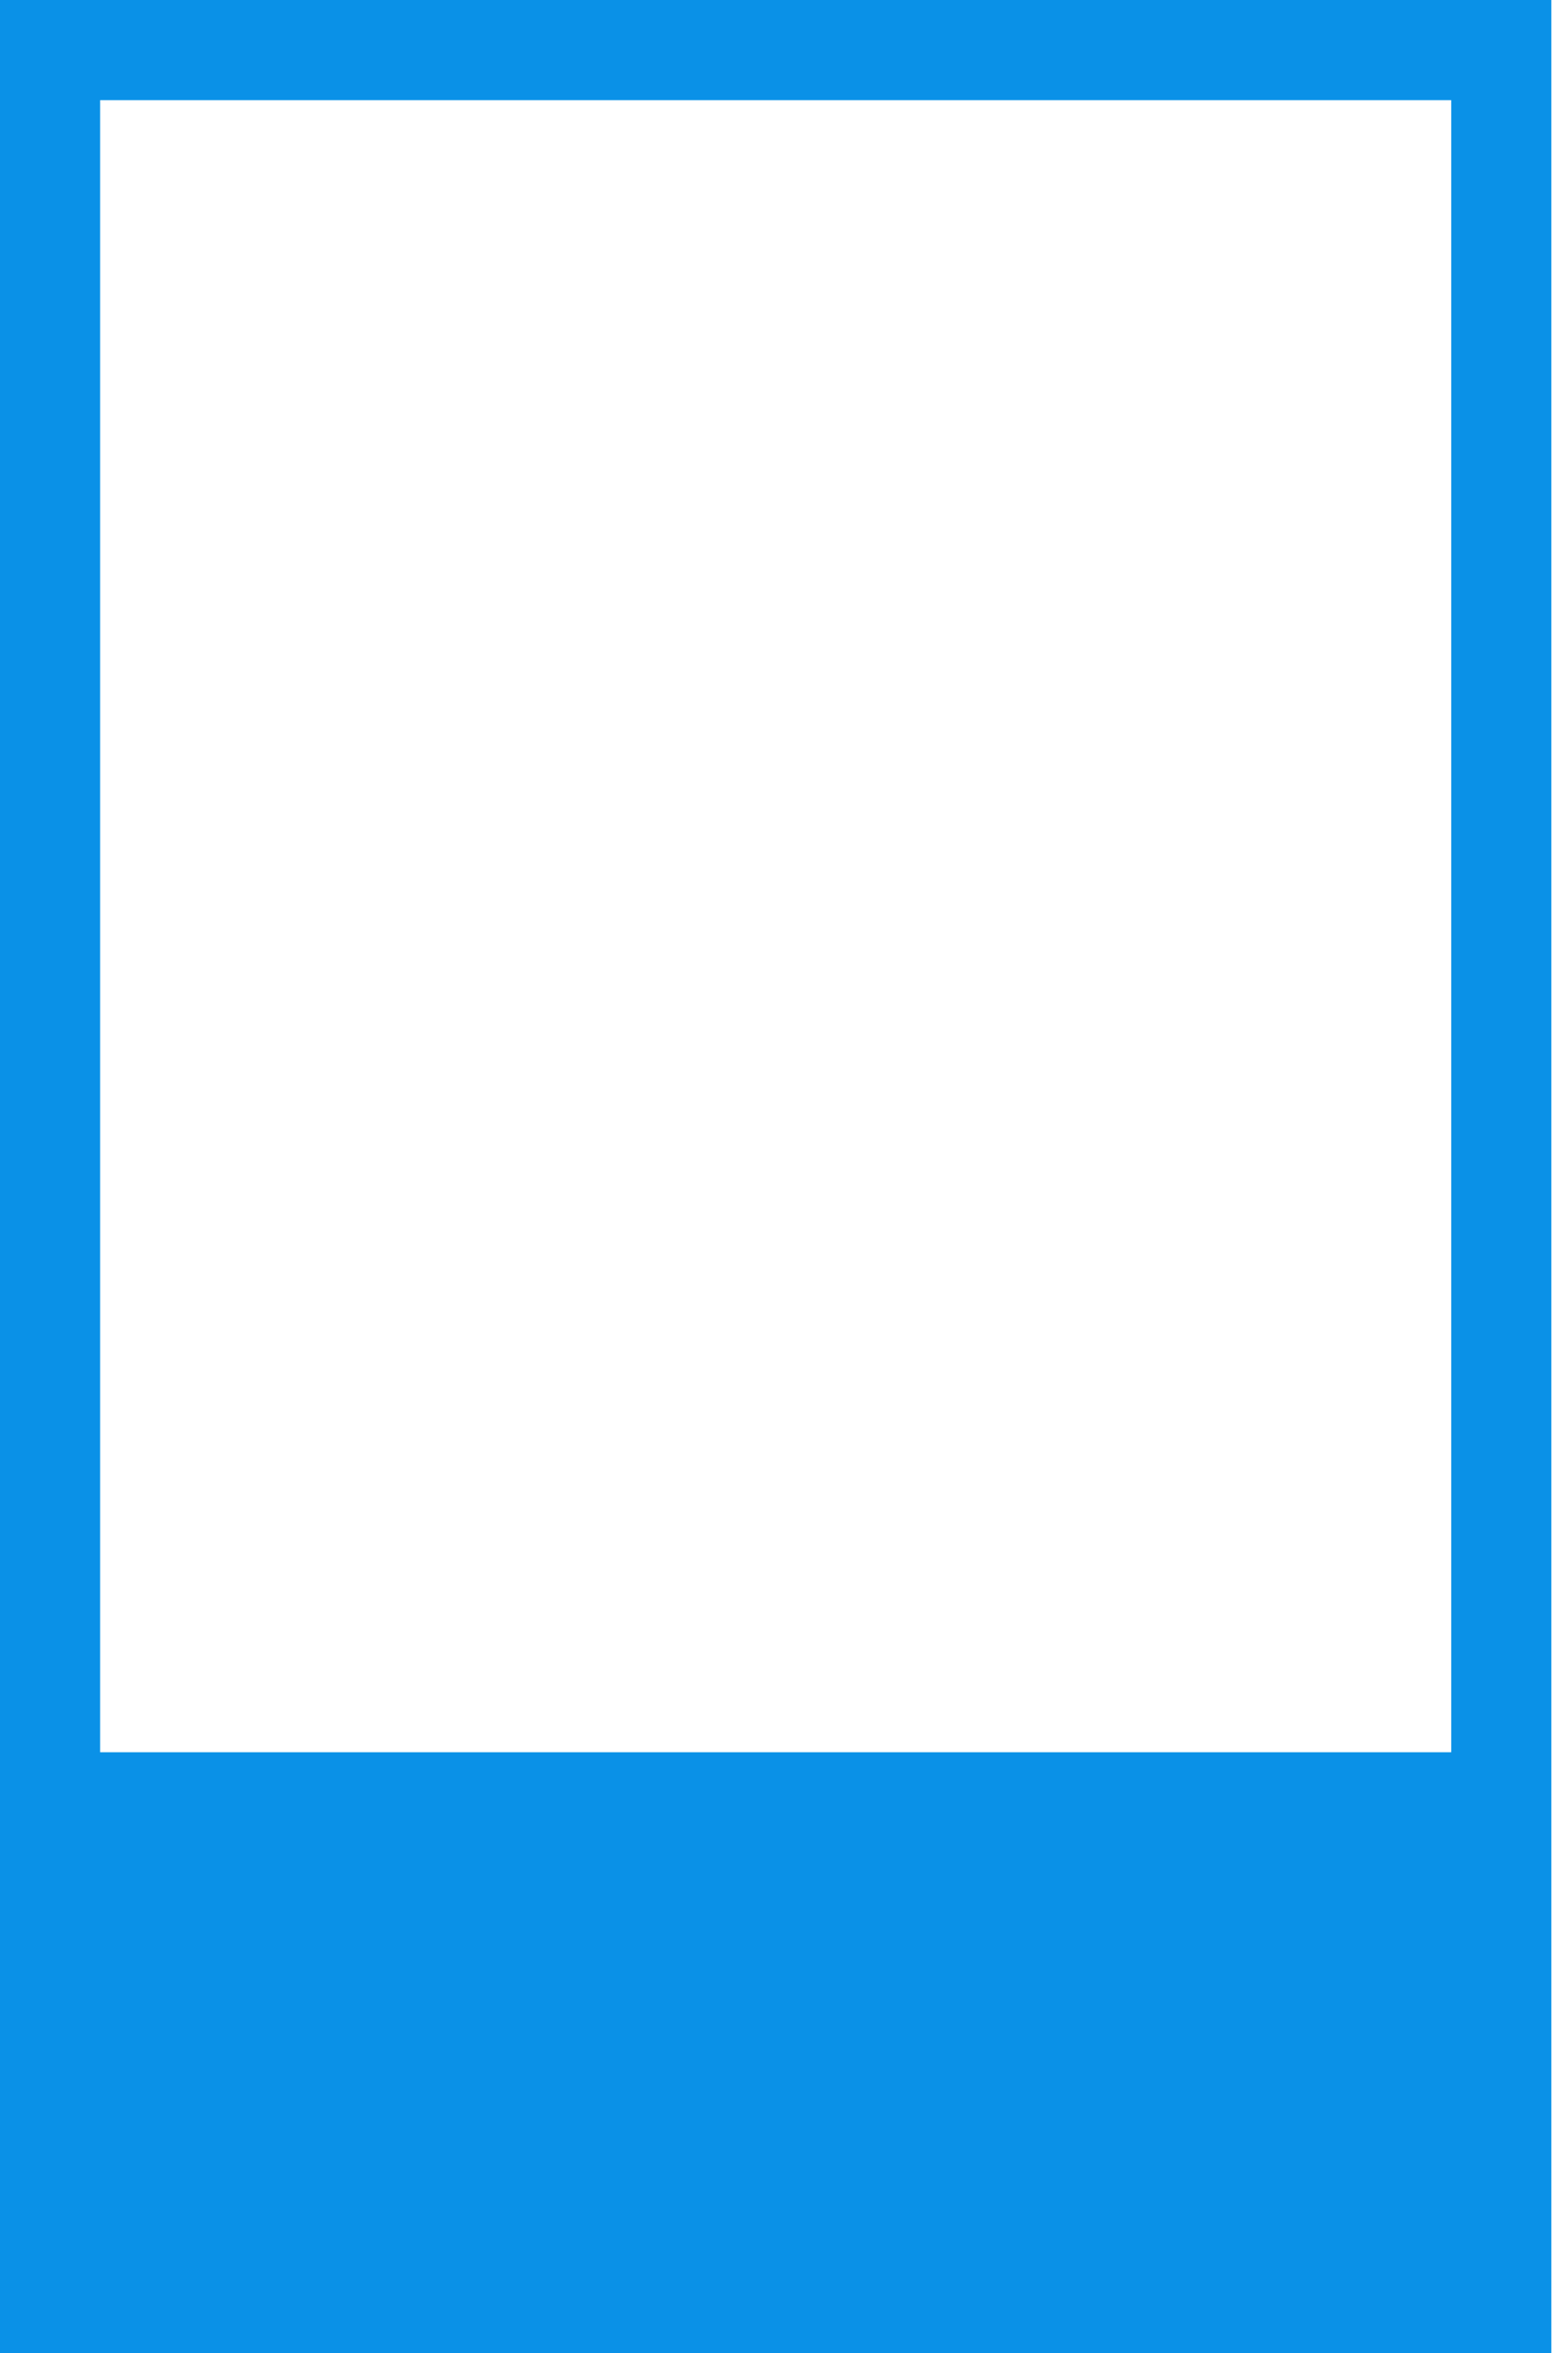 <svg width="32" height="48" viewBox="0 0 32 48" fill="none" xmlns="http://www.w3.org/2000/svg">
<path fill-rule="evenodd" clip-rule="evenodd" d="M31.66 0H0V48H31.66V0ZM29.617 2.043H2.043V35.745H29.617V2.043Z" fill="#0A91E7"/>
</svg>
